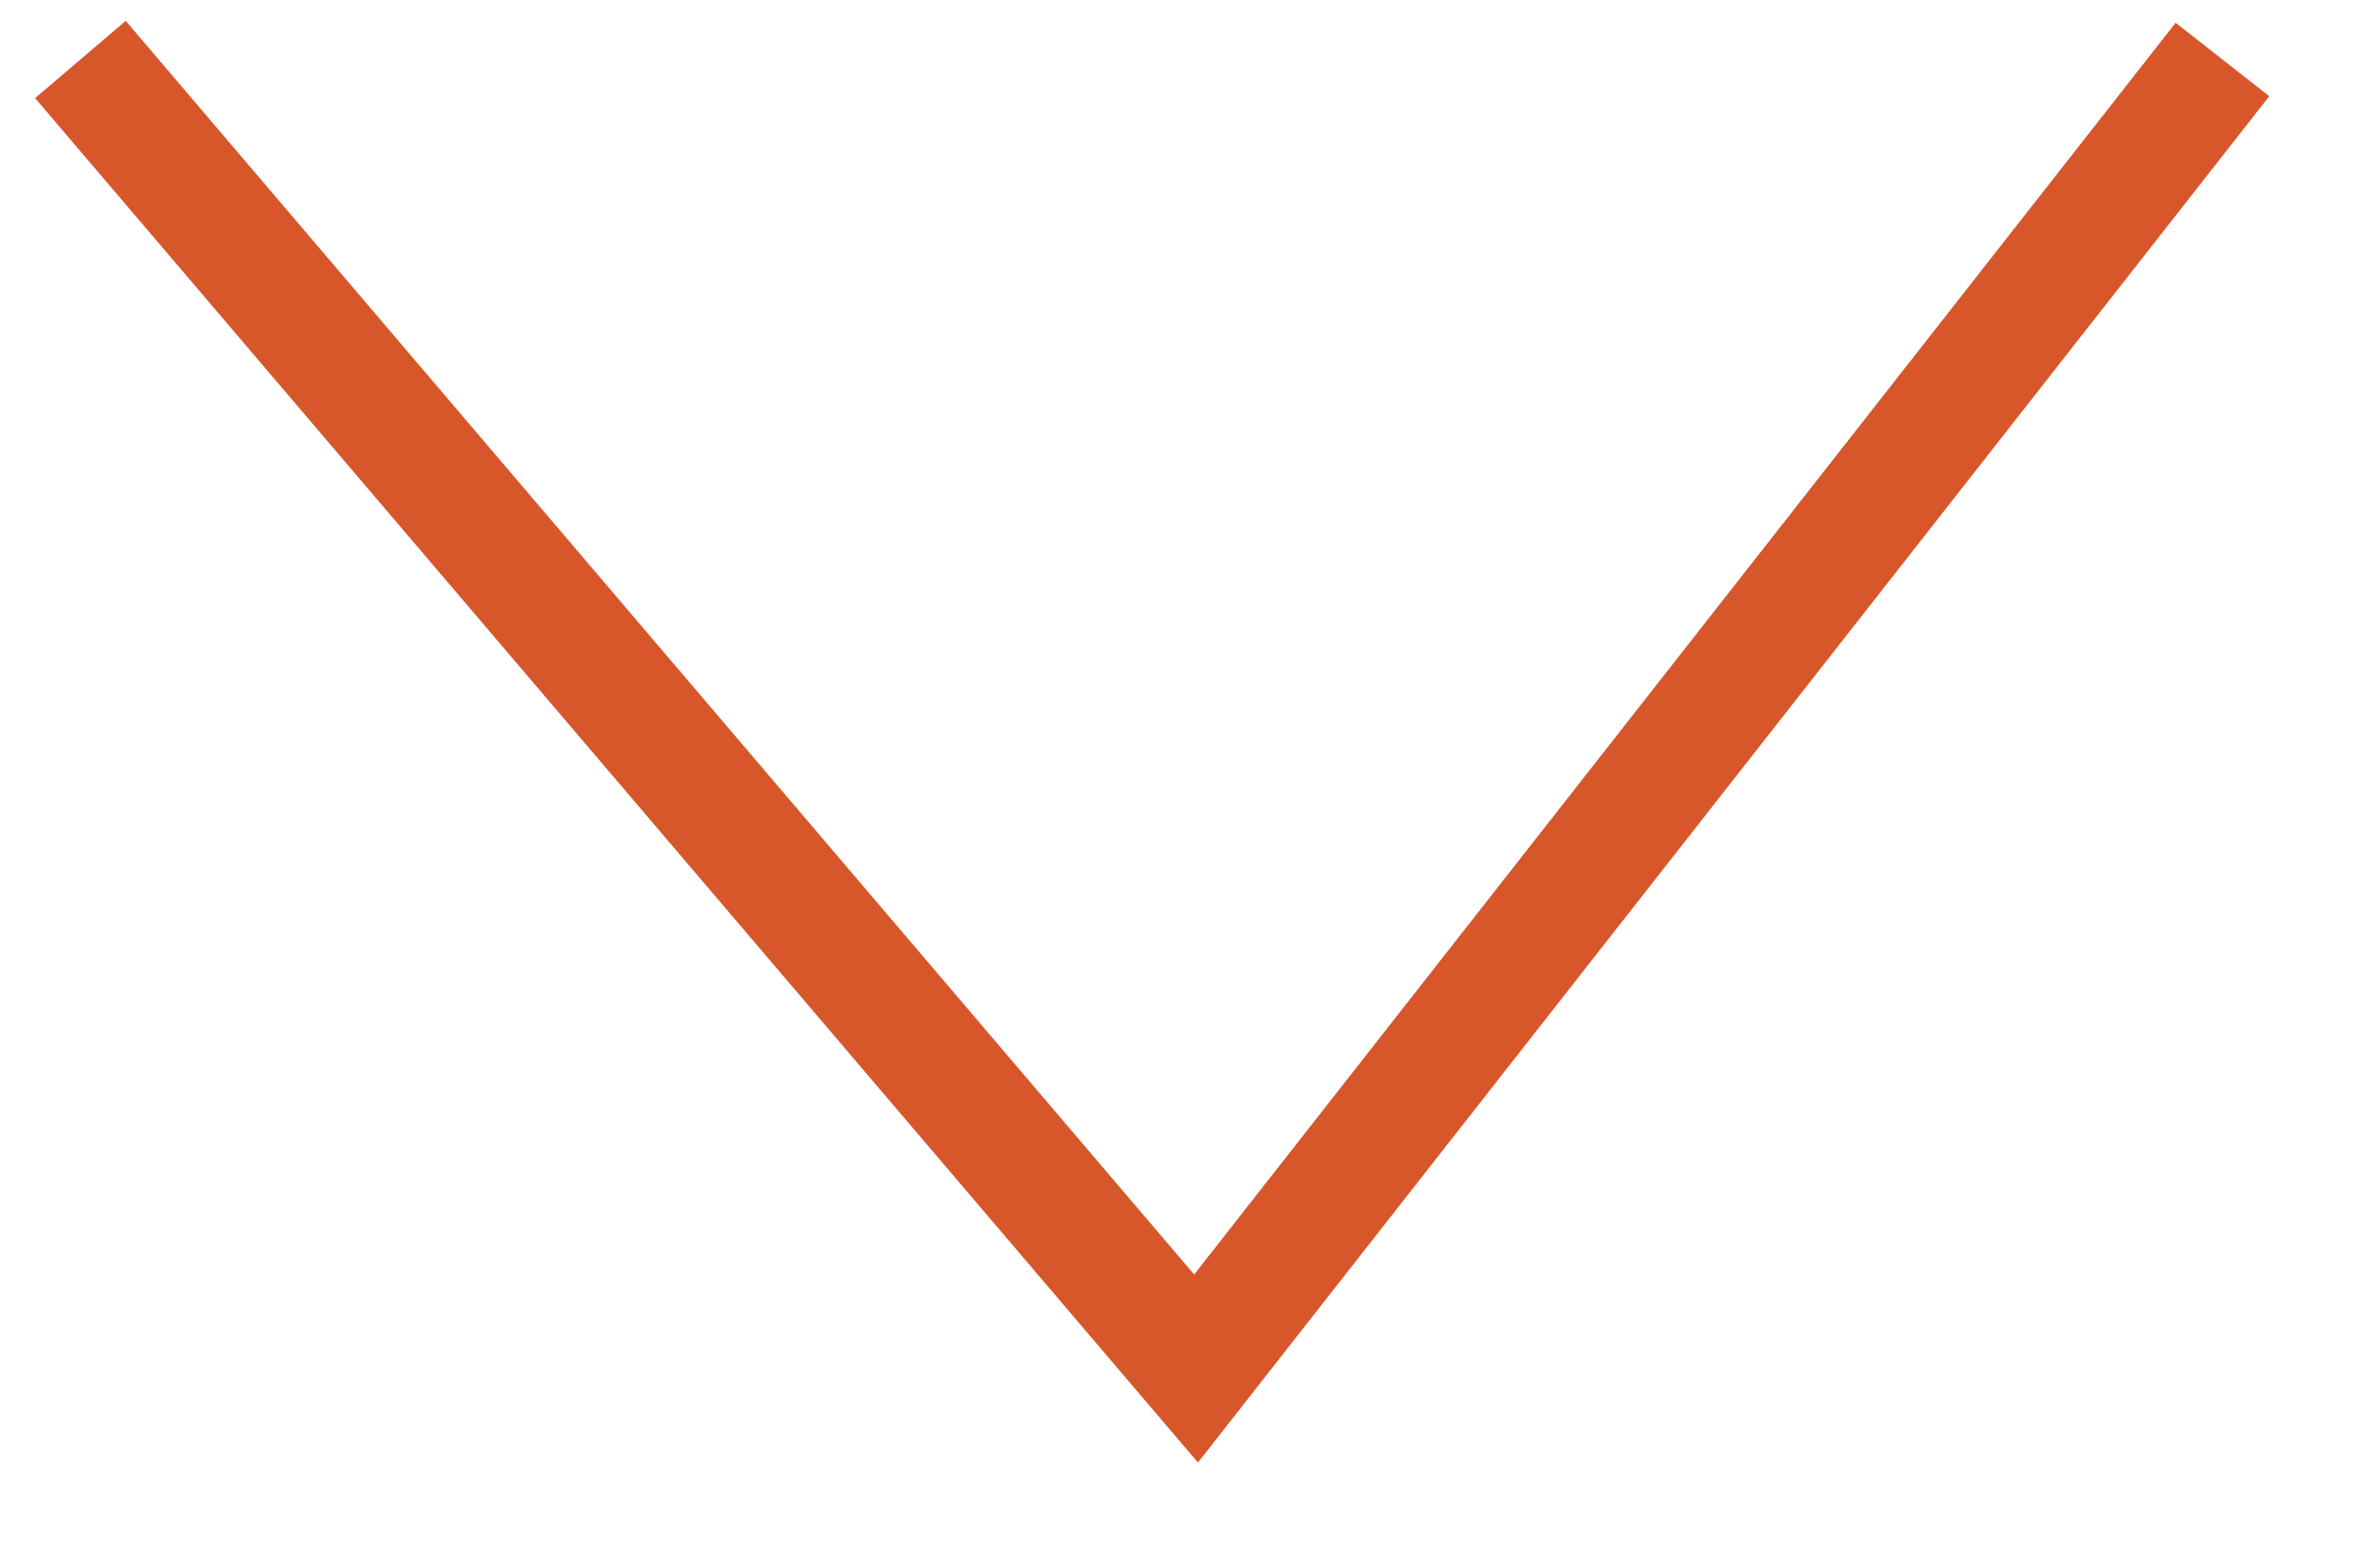 <svg width="40" height="26" viewBox="0 0 40 26" fill="none" xmlns="http://www.w3.org/2000/svg" xmlns:xlink="http://www.w3.org/1999/xlink">
<path d="M20.102,23L19.34,23.649L20.134,24.58L20.889,23.617L20.102,23ZM0.59,1.649L19.34,23.649L20.863,22.351L2.113,0.351L0.59,1.649ZM20.889,23.617L38.139,1.617L36.565,0.383L19.315,22.383L20.889,23.617Z" fill="#D7562A"/>
</svg>
